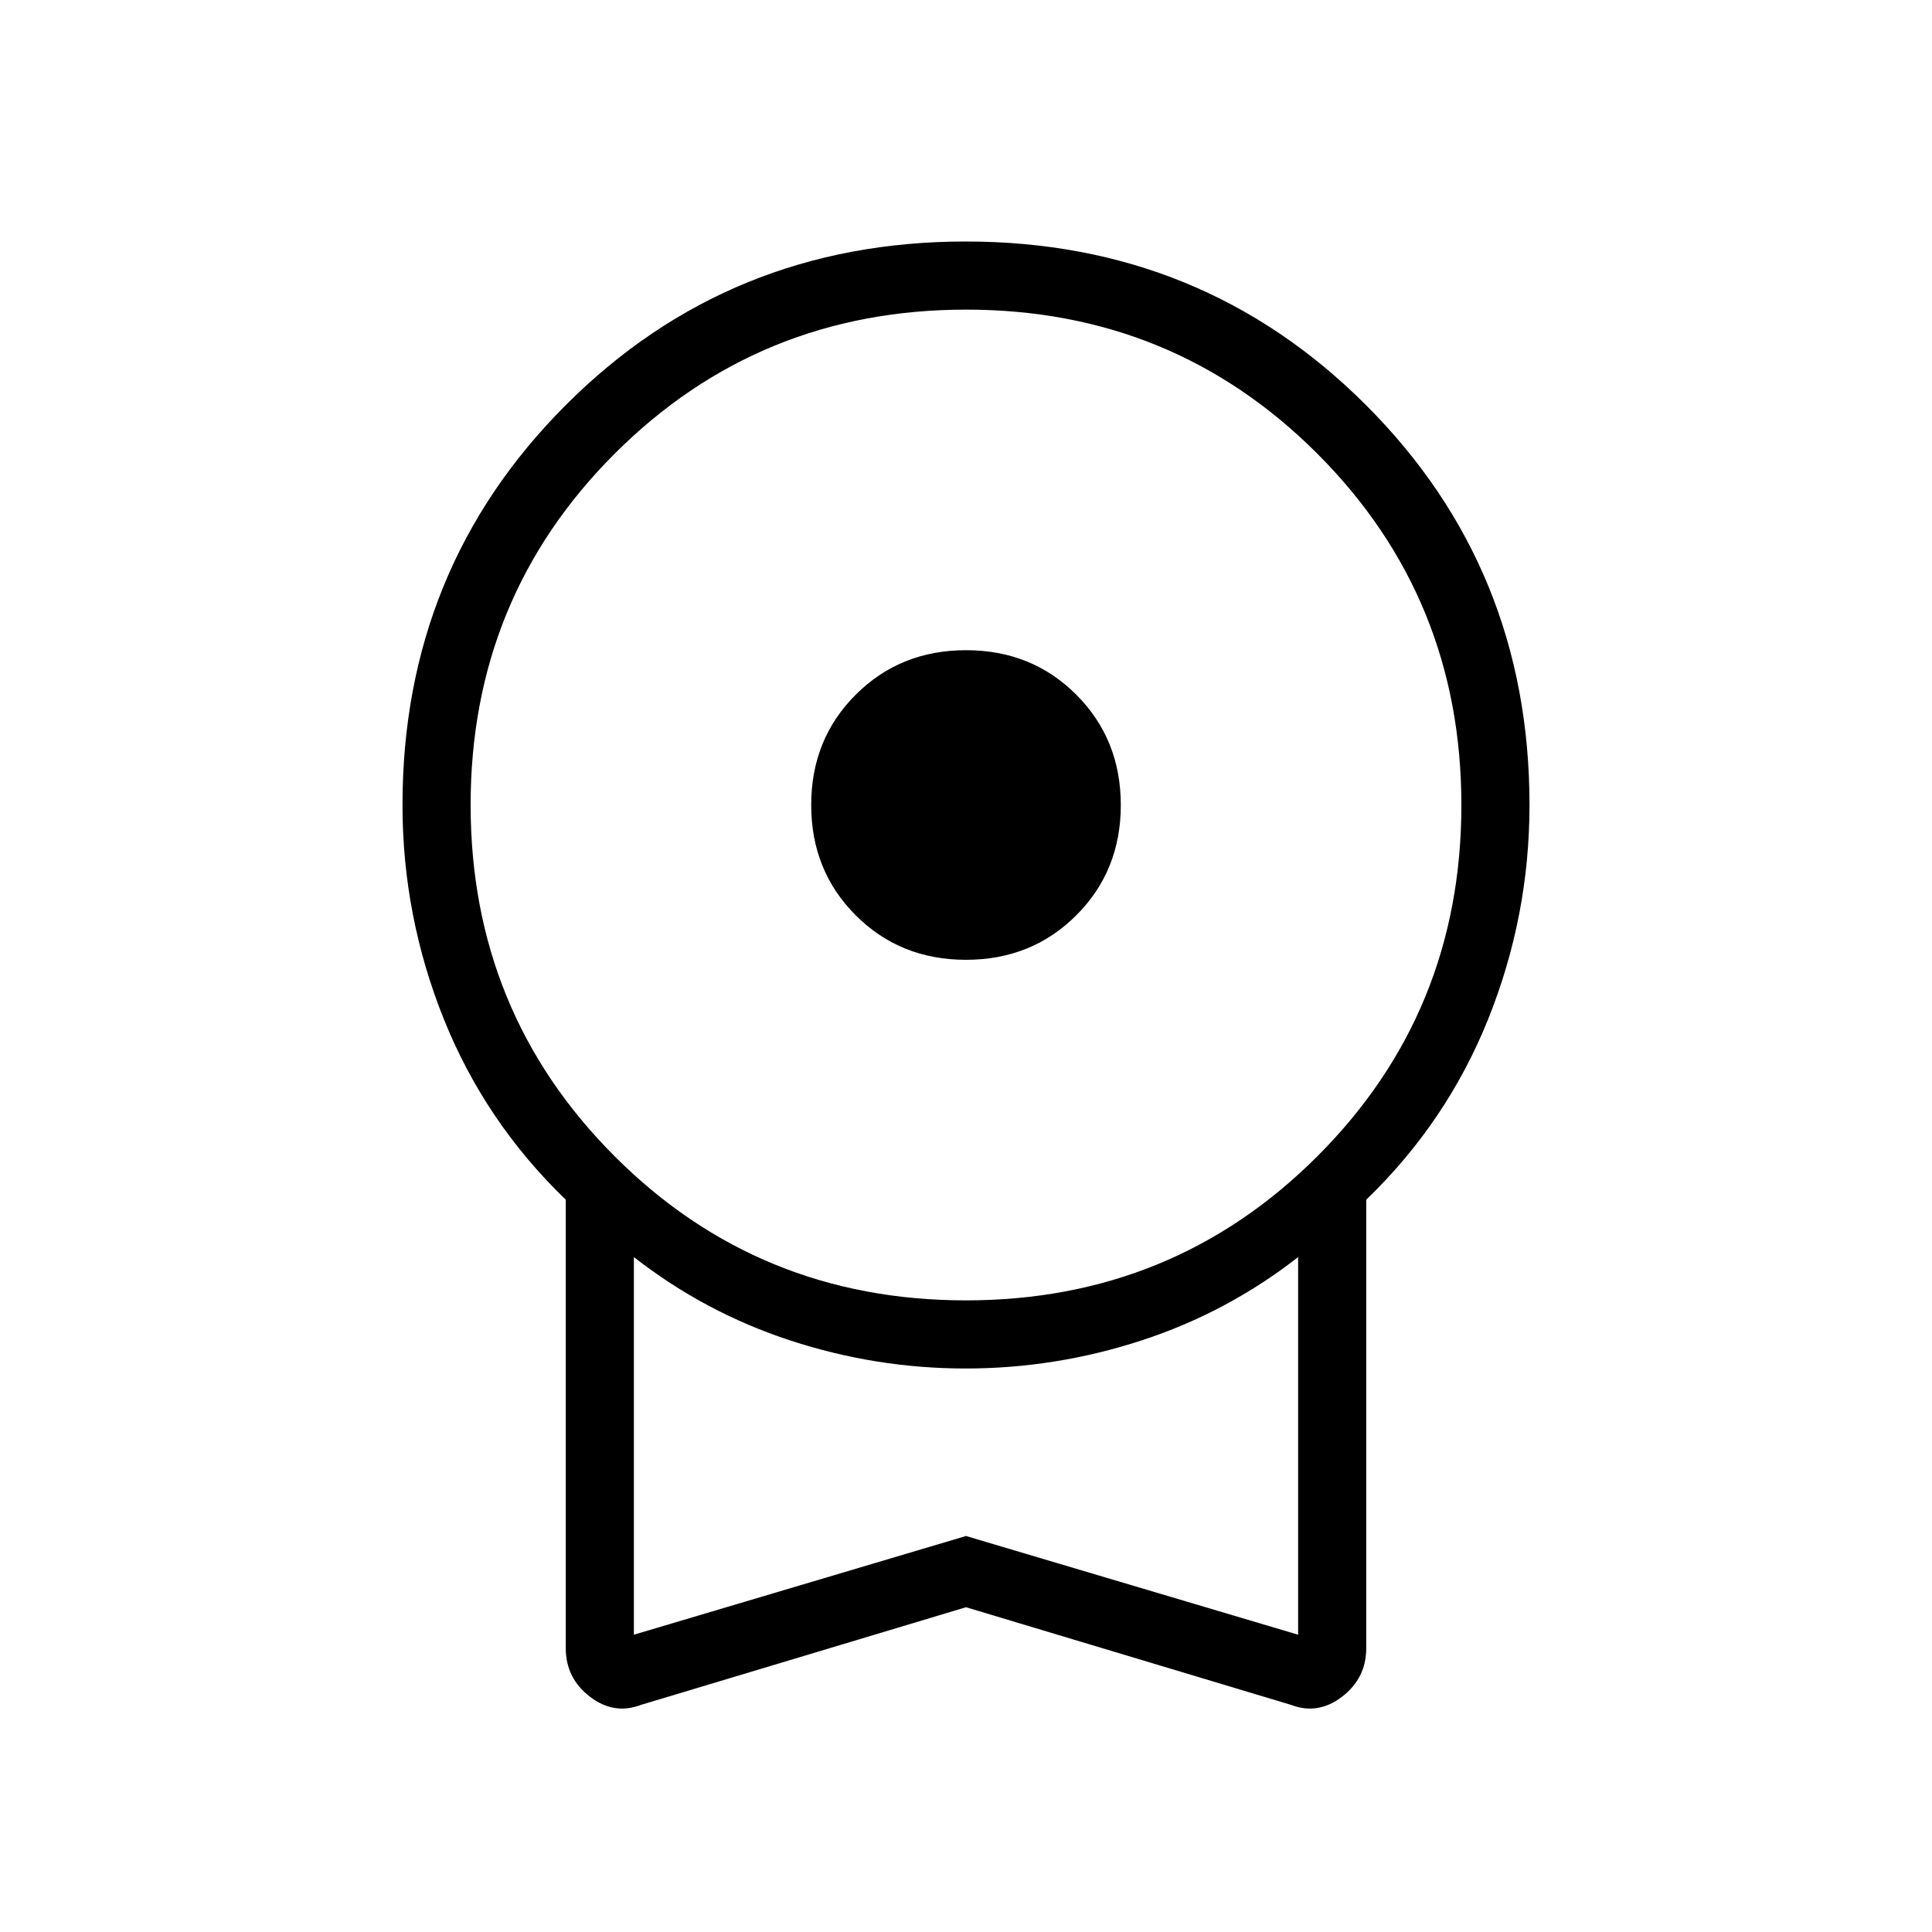 <svg xmlns="http://www.w3.org/2000/svg" height="40" viewBox="0 -960 960 960" width="40"><path d="M479.97-483.08q-32.69 0-54.79-22.13t-22.1-54.82q0-32.69 22.13-54.79t54.82-22.1q32.69 0 54.79 22.13t22.1 54.82q0 32.69-22.13 54.79t-54.82 22.1Zm.03 321.7-161.46 48.51q-13.44 5.15-25.42-4.06-11.99-9.22-11.99-24.02v-222.92q-40.1-38.67-60.62-89.8Q200-504.81 200-560q0-117.56 81.19-198.78Q362.37-840 479.88-840q117.5 0 198.81 81.22T760-560q0 55.19-20.51 106.33-20.52 51.13-60.62 89.8v222.92q0 14.8-11.99 24.02-11.98 9.21-25.42 4.06L480-161.38Zm-.06-152.47q102.98 0 174.6-71.55 71.61-71.56 71.61-174.54 0-102.98-71.55-174.6-71.56-71.61-174.54-71.61-102.98 0-174.6 71.55-71.61 71.56-71.61 174.54 0 102.98 71.55 174.6 71.56 71.61 174.54 71.61ZM314.97-147.72 480-196.77l165.03 49.05v-187.64q-35.26 27.54-77.93 41.45Q524.43-280 479.83-280q-44.6 0-87.1-13.91-42.5-13.91-77.76-41.45v187.64ZM480-241.62Z"/></svg>